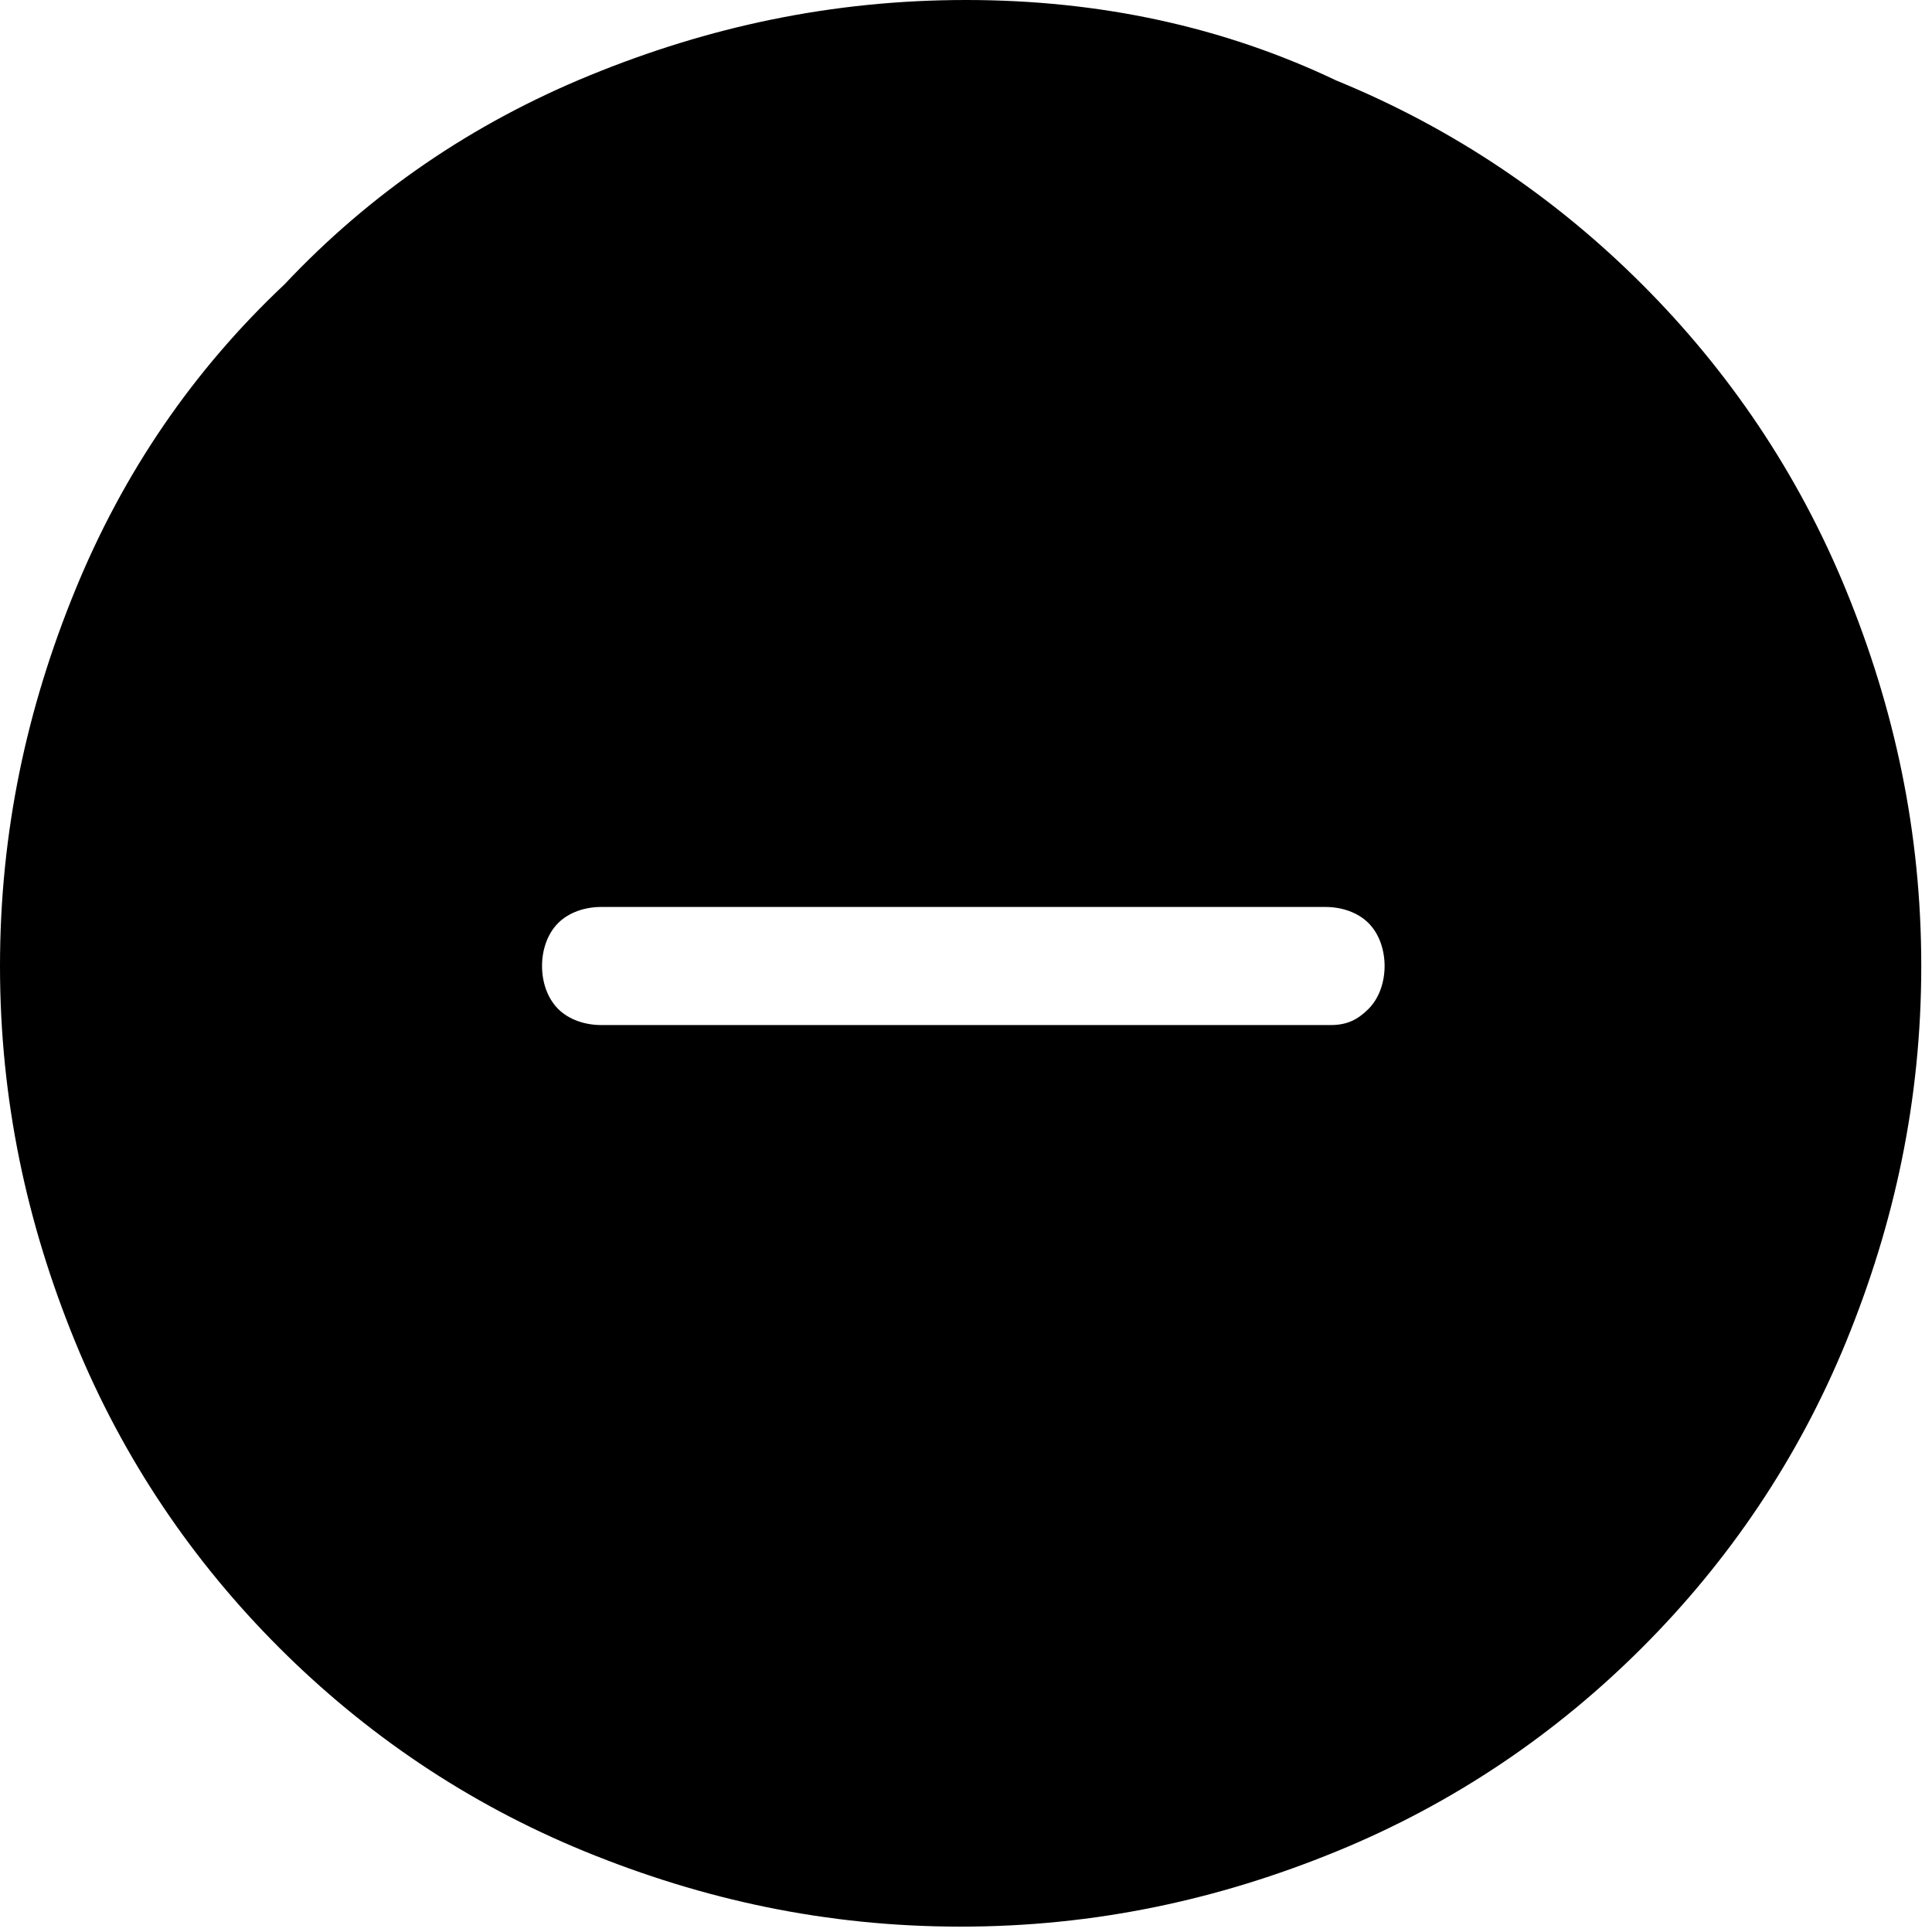 <svg version="1.1" id="Ebene_1" xmlns="http://www.w3.org/2000/svg"  x="0px" y="0px"
	 viewBox="0 0 36 36" >
<path class="st10" d="M24.8,19.1H11.2c-0.3,0-0.6-0.1-0.8-0.3c-0.2-0.2-0.3-0.5-0.3-0.8s0.1-0.6,0.3-0.8c0.2-0.2,0.5-0.3,0.8-0.3
	h13.5c0.3,0,0.6,0.1,0.8,0.3c0.2,0.2,0.3,0.5,0.3,0.8s-0.1,0.6-0.3,0.8C25.3,19,25.1,19.1,24.8,19.1z M18,0c-2.5,0-4.8,0.5-7,1.4
	C8.8,2.3,6.9,3.6,5.3,5.3C3.6,6.9,2.3,8.8,1.4,11C0.5,13.2,0,15.5,0,18s0.5,4.8,1.4,7s2.2,4.1,3.8,5.7c1.6,1.6,3.5,2.9,5.7,3.8
	c2.2,0.9,4.5,1.4,7,1.4s4.8-0.5,7-1.4c2.2-0.9,4.1-2.2,5.7-3.8c1.6-1.6,2.9-3.5,3.8-5.7s1.4-4.5,1.4-7s-0.5-4.8-1.4-7
	c-0.9-2.2-2.2-4.1-3.8-5.7c-1.6-1.6-3.5-2.9-5.7-3.8C22.8,0.5,20.5,0,18,0z"/>
</svg>
